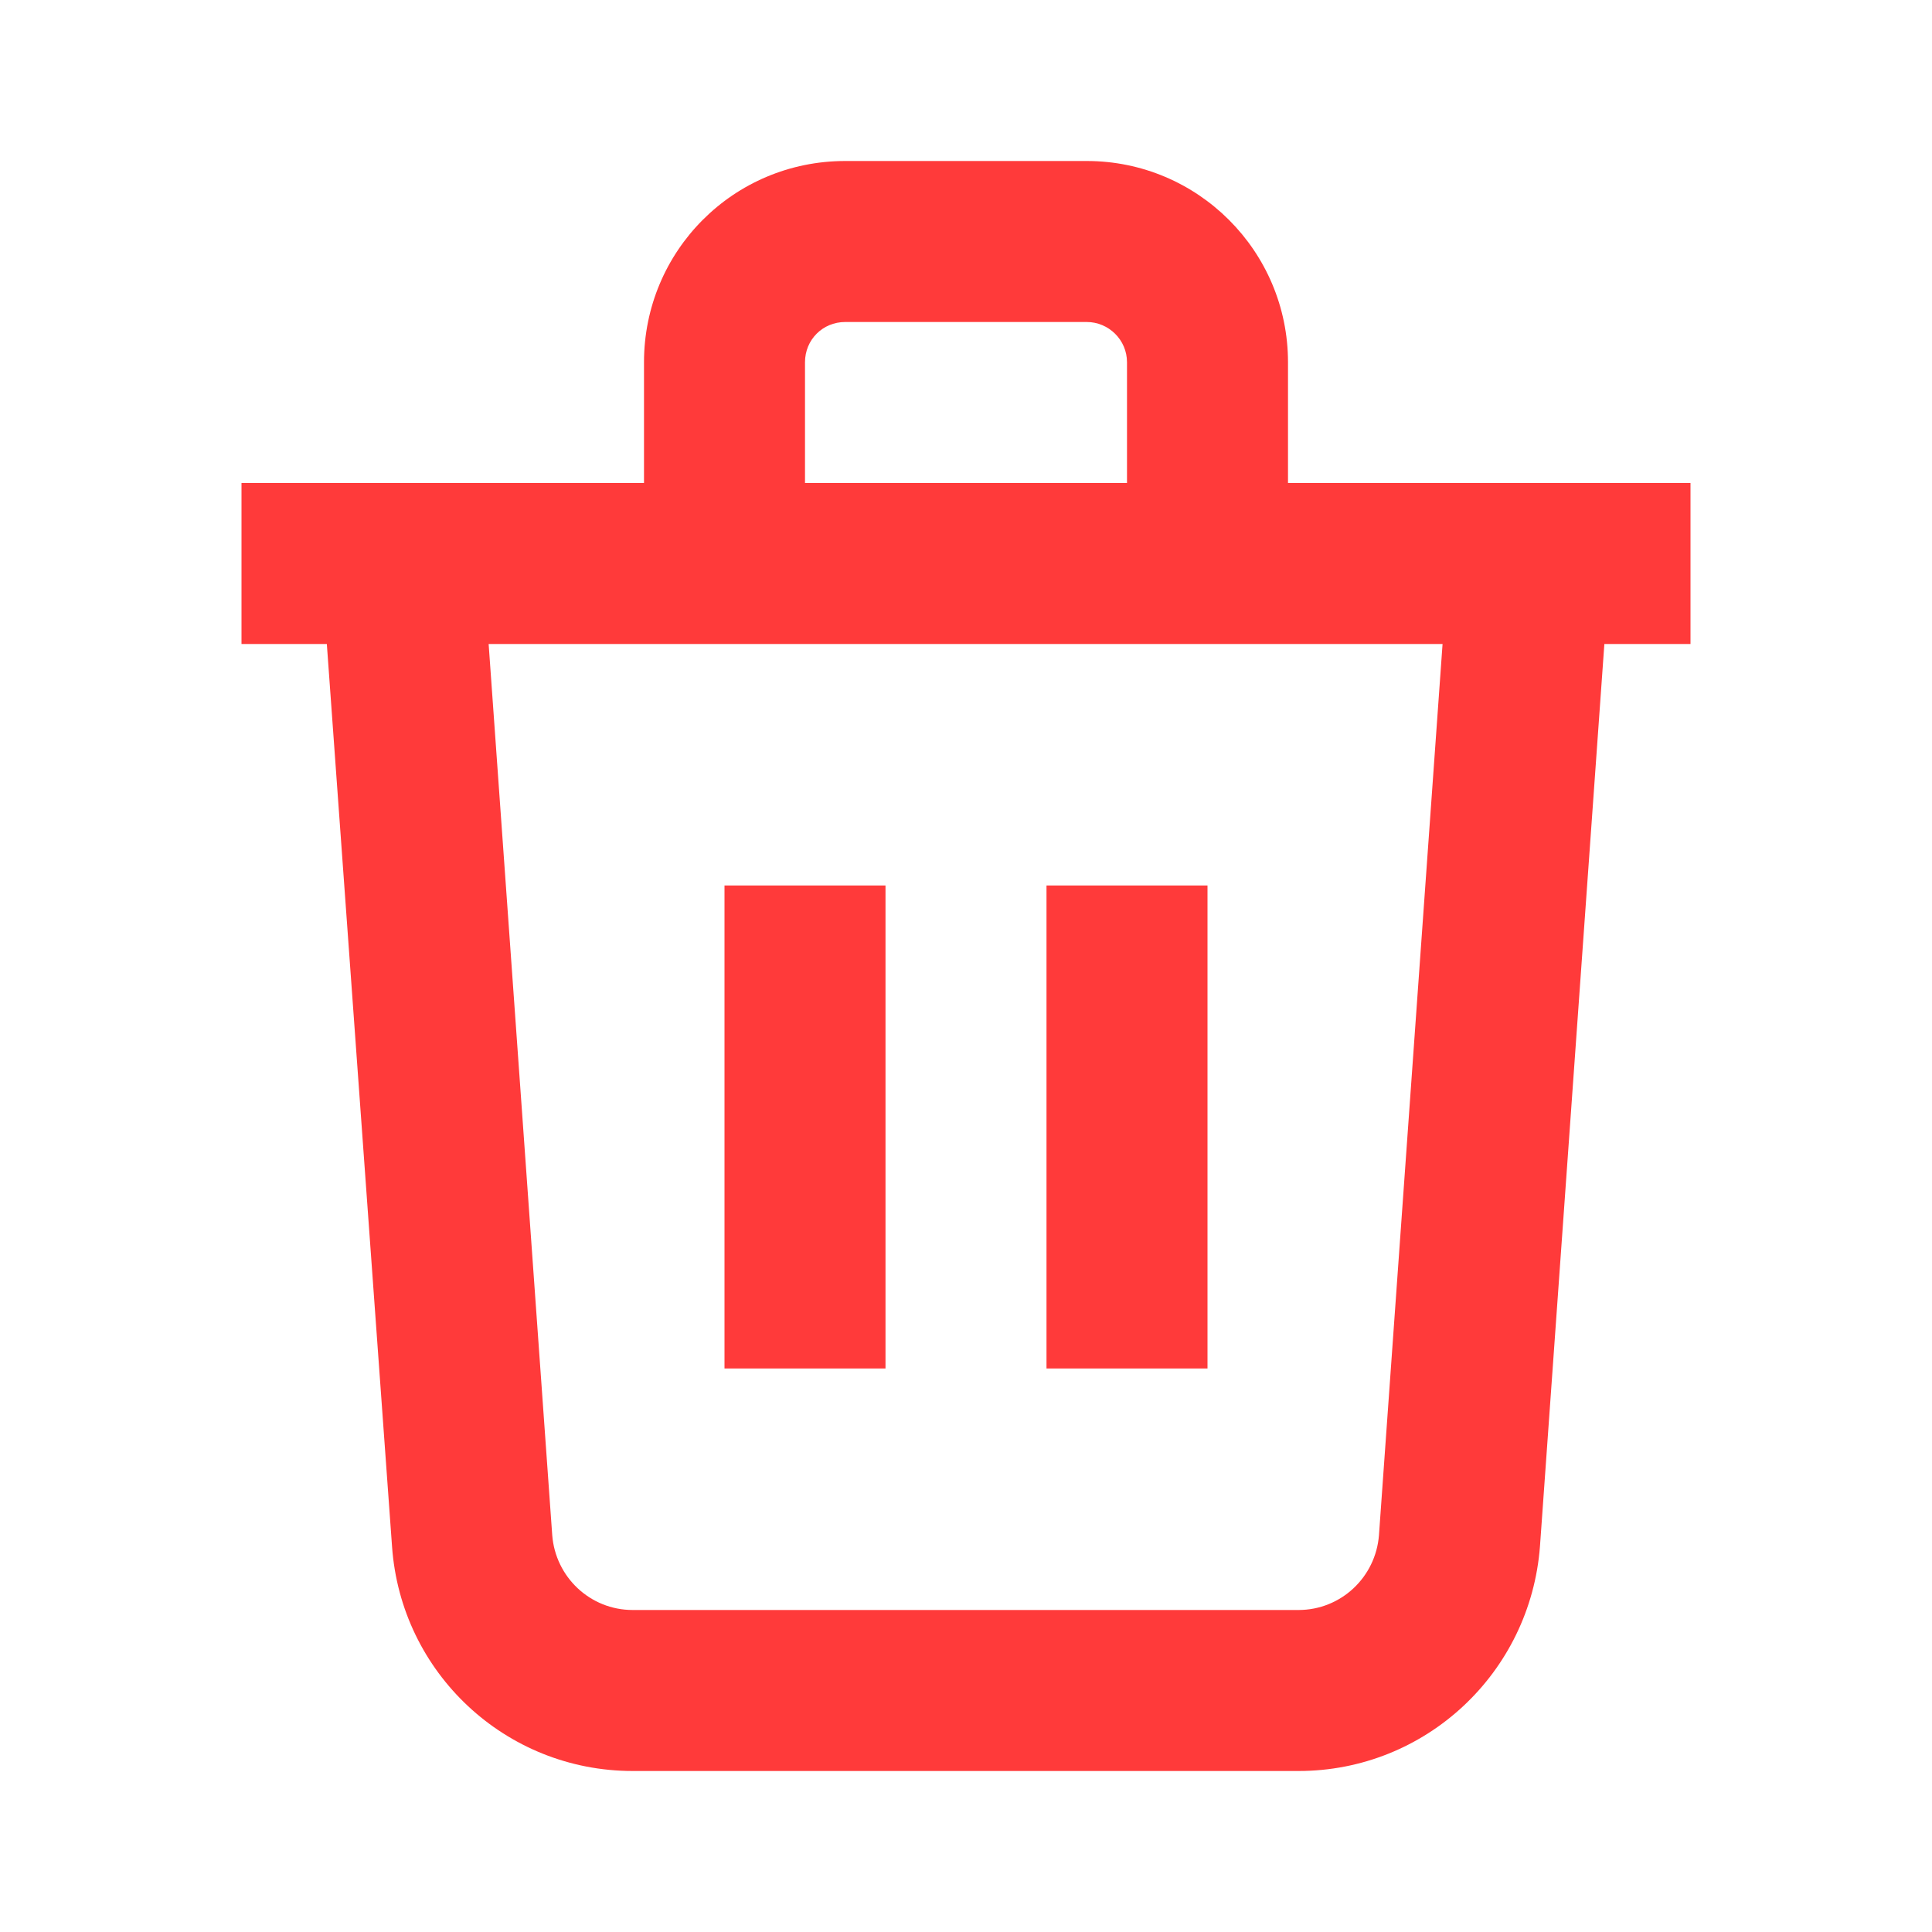 <svg width="24" height="24" viewBox="0 0 24 24" fill="none" xmlns="http://www.w3.org/2000/svg">
<path d="M16 6V4.5C16 3.12 14.88 2 13.5 2H10.5C9.11 2 8 3.12 8 4.5V6H3V8H4.06L4.87 19.21C4.98 20.78 6.28 22 7.86 22H16.13C17.71 22 19.01 20.78 19.13 19.21L19.93 8H21V6H16ZM10 4.5C10 4.22 10.22 4 10.5 4H13.5C13.77 4 14 4.22 14 4.5V6H10V4.5ZM17.13 19.07C17.09 19.59 16.66 20 16.13 20H7.86C7.33 20 6.9 19.59 6.86 19.07L6.07 8H17.92L17.13 19.07ZM9 17V11H11V17H9ZM13 17V11H15V17H13Z" fill="#FF3A3A"/>
</svg>
